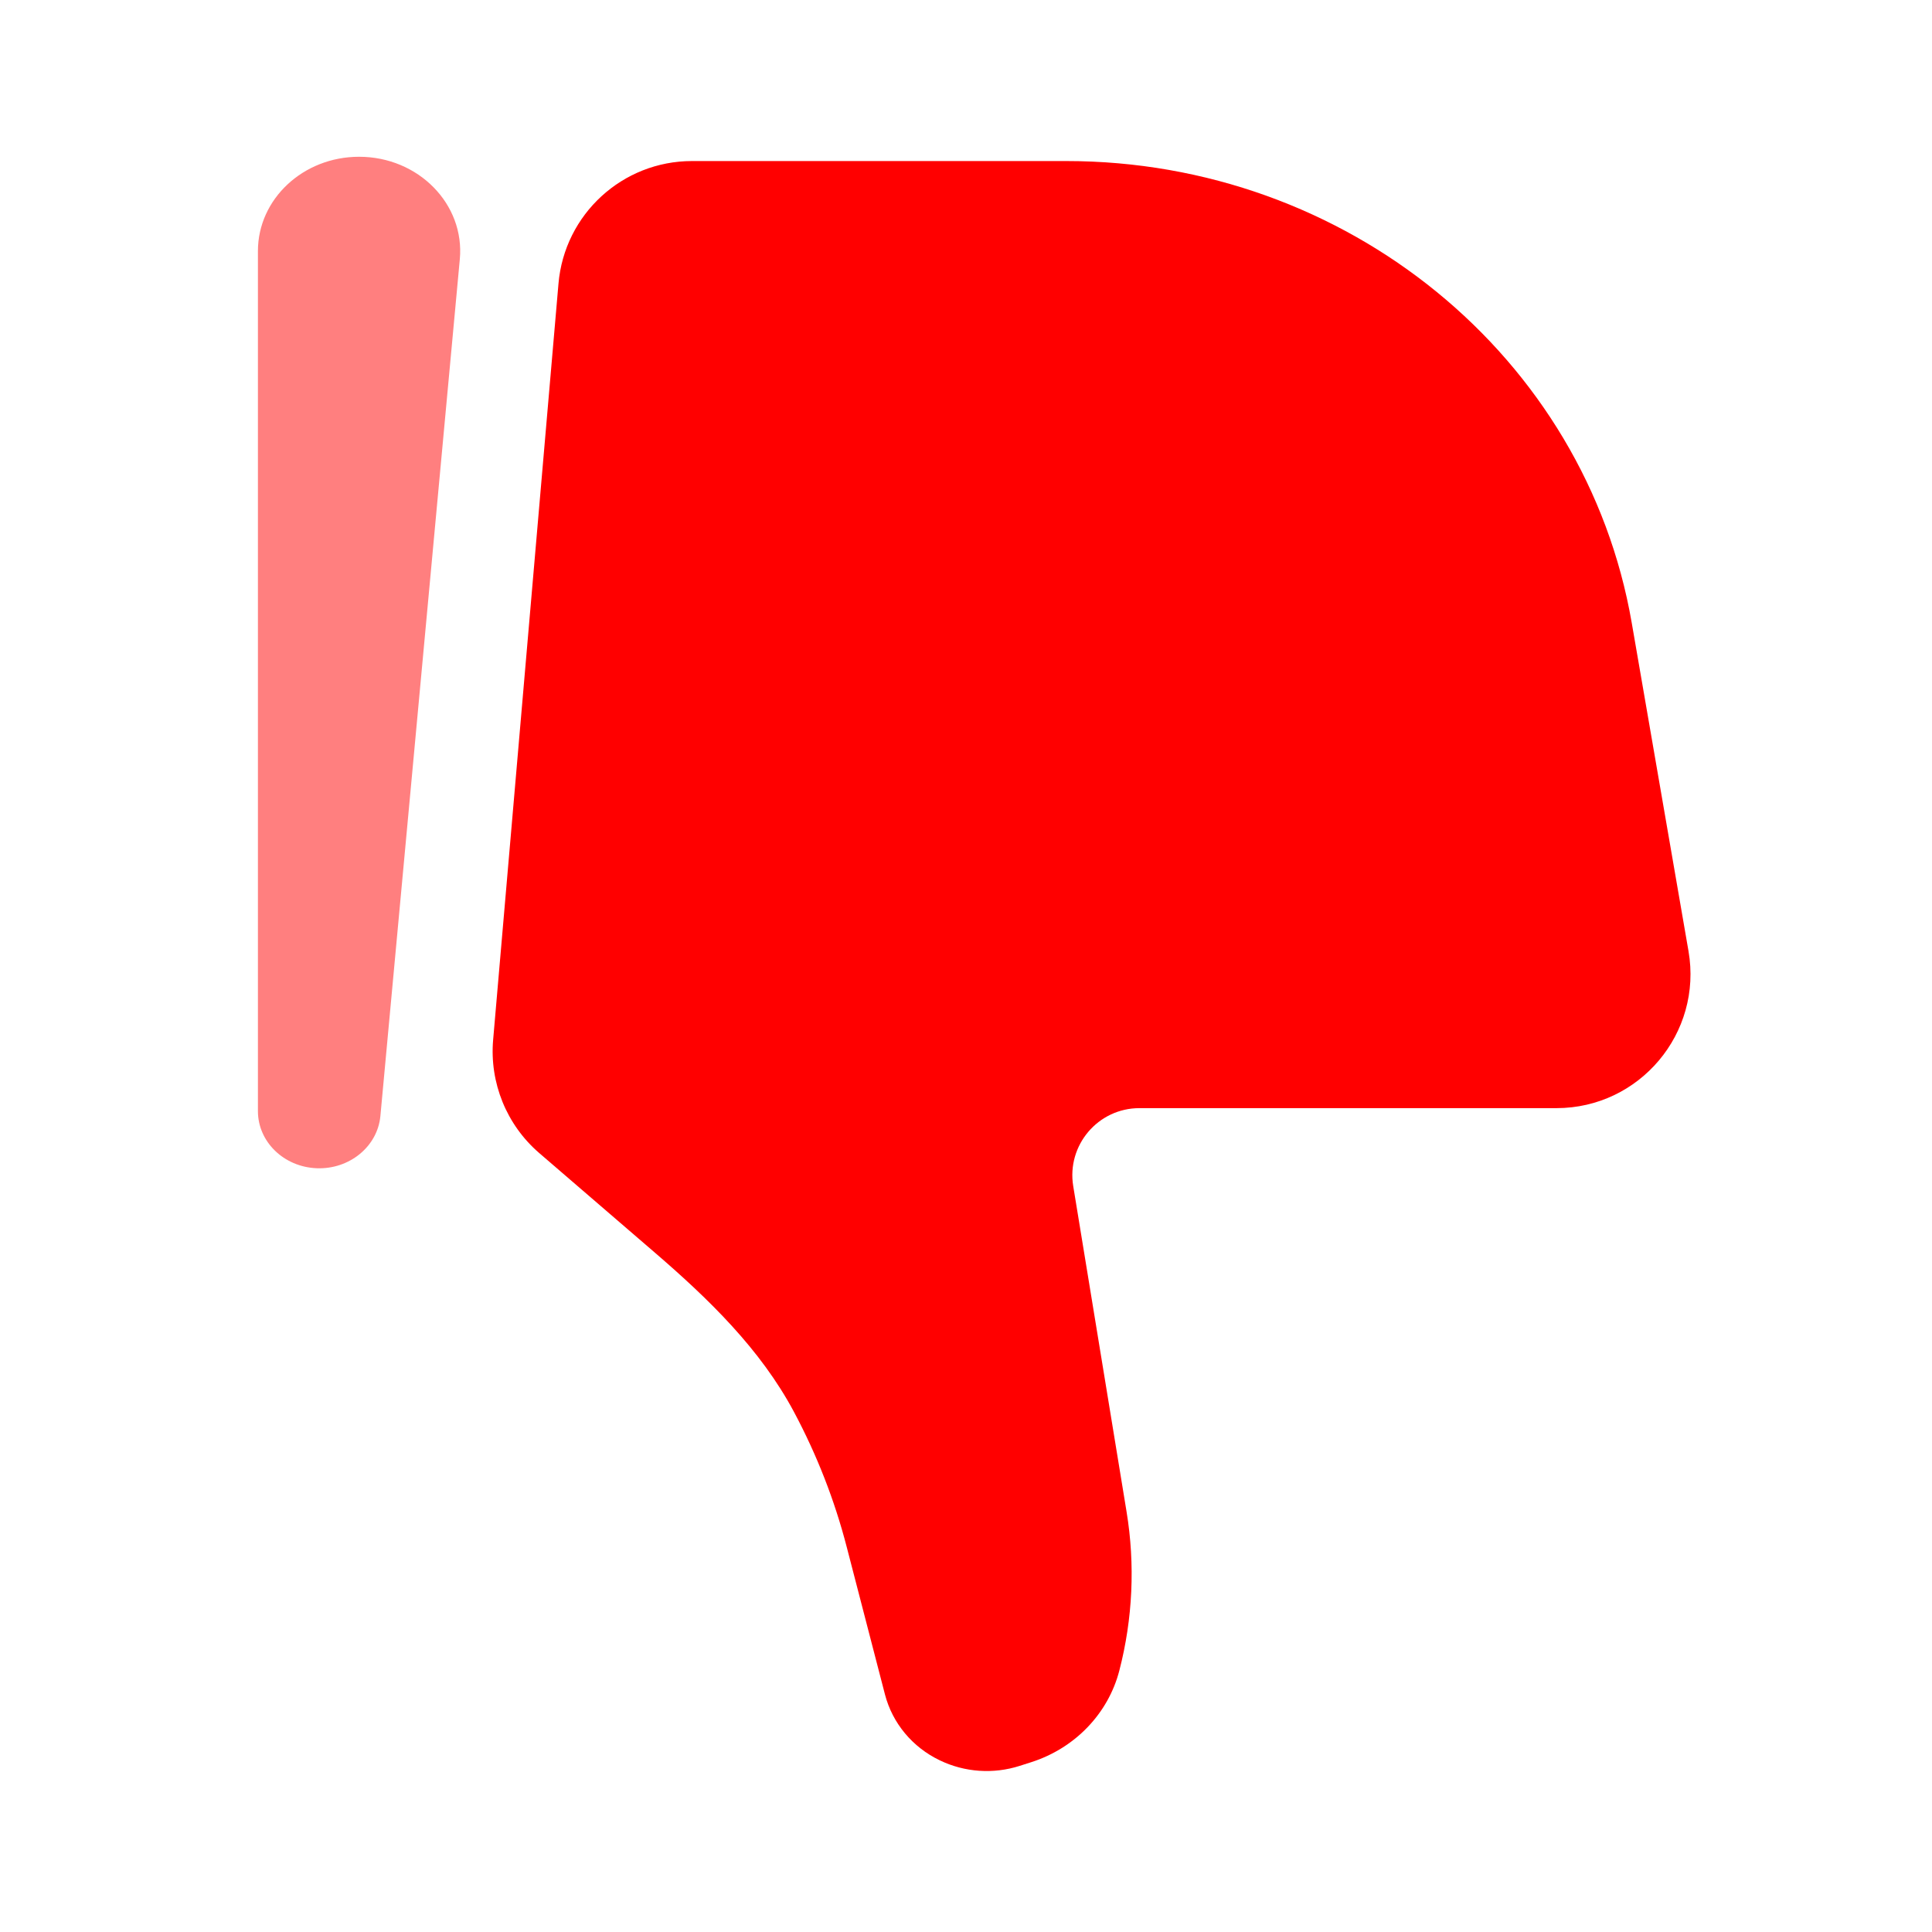 <svg width="28" height="28" viewBox="0 0 28 28" fill="none" xmlns="http://www.w3.org/2000/svg">
<path d="M23.648 9.025L24.471 13.784C24.677 14.973 23.762 16.06 22.557 16.06H16.513C15.914 16.06 15.457 16.598 15.554 17.19L16.327 21.909C16.453 22.675 16.417 23.46 16.222 24.212C16.061 24.834 15.58 25.335 14.948 25.538L14.779 25.592C14.397 25.715 13.98 25.686 13.62 25.512C13.223 25.322 12.934 24.973 12.826 24.559L12.271 22.419C12.095 21.739 11.837 21.081 11.506 20.461C11.021 19.553 10.272 18.827 9.493 18.156L7.814 16.71C7.341 16.302 7.093 15.691 7.147 15.069L8.094 4.11C8.181 3.105 9.021 2.334 10.029 2.334H15.453C19.514 2.334 22.98 5.164 23.648 9.025Z" fill="#FF0000"/>
<path opacity="0.5" fill-rule="evenodd" clip-rule="evenodd" d="M4.589 16.931C5.064 16.95 5.472 16.616 5.513 16.174L6.664 3.757C6.738 2.959 6.064 2.272 5.204 2.272C4.393 2.272 3.738 2.885 3.738 3.639V16.103C3.738 16.547 4.113 16.912 4.589 16.931Z" fill="#FF0000"/>
</svg>
